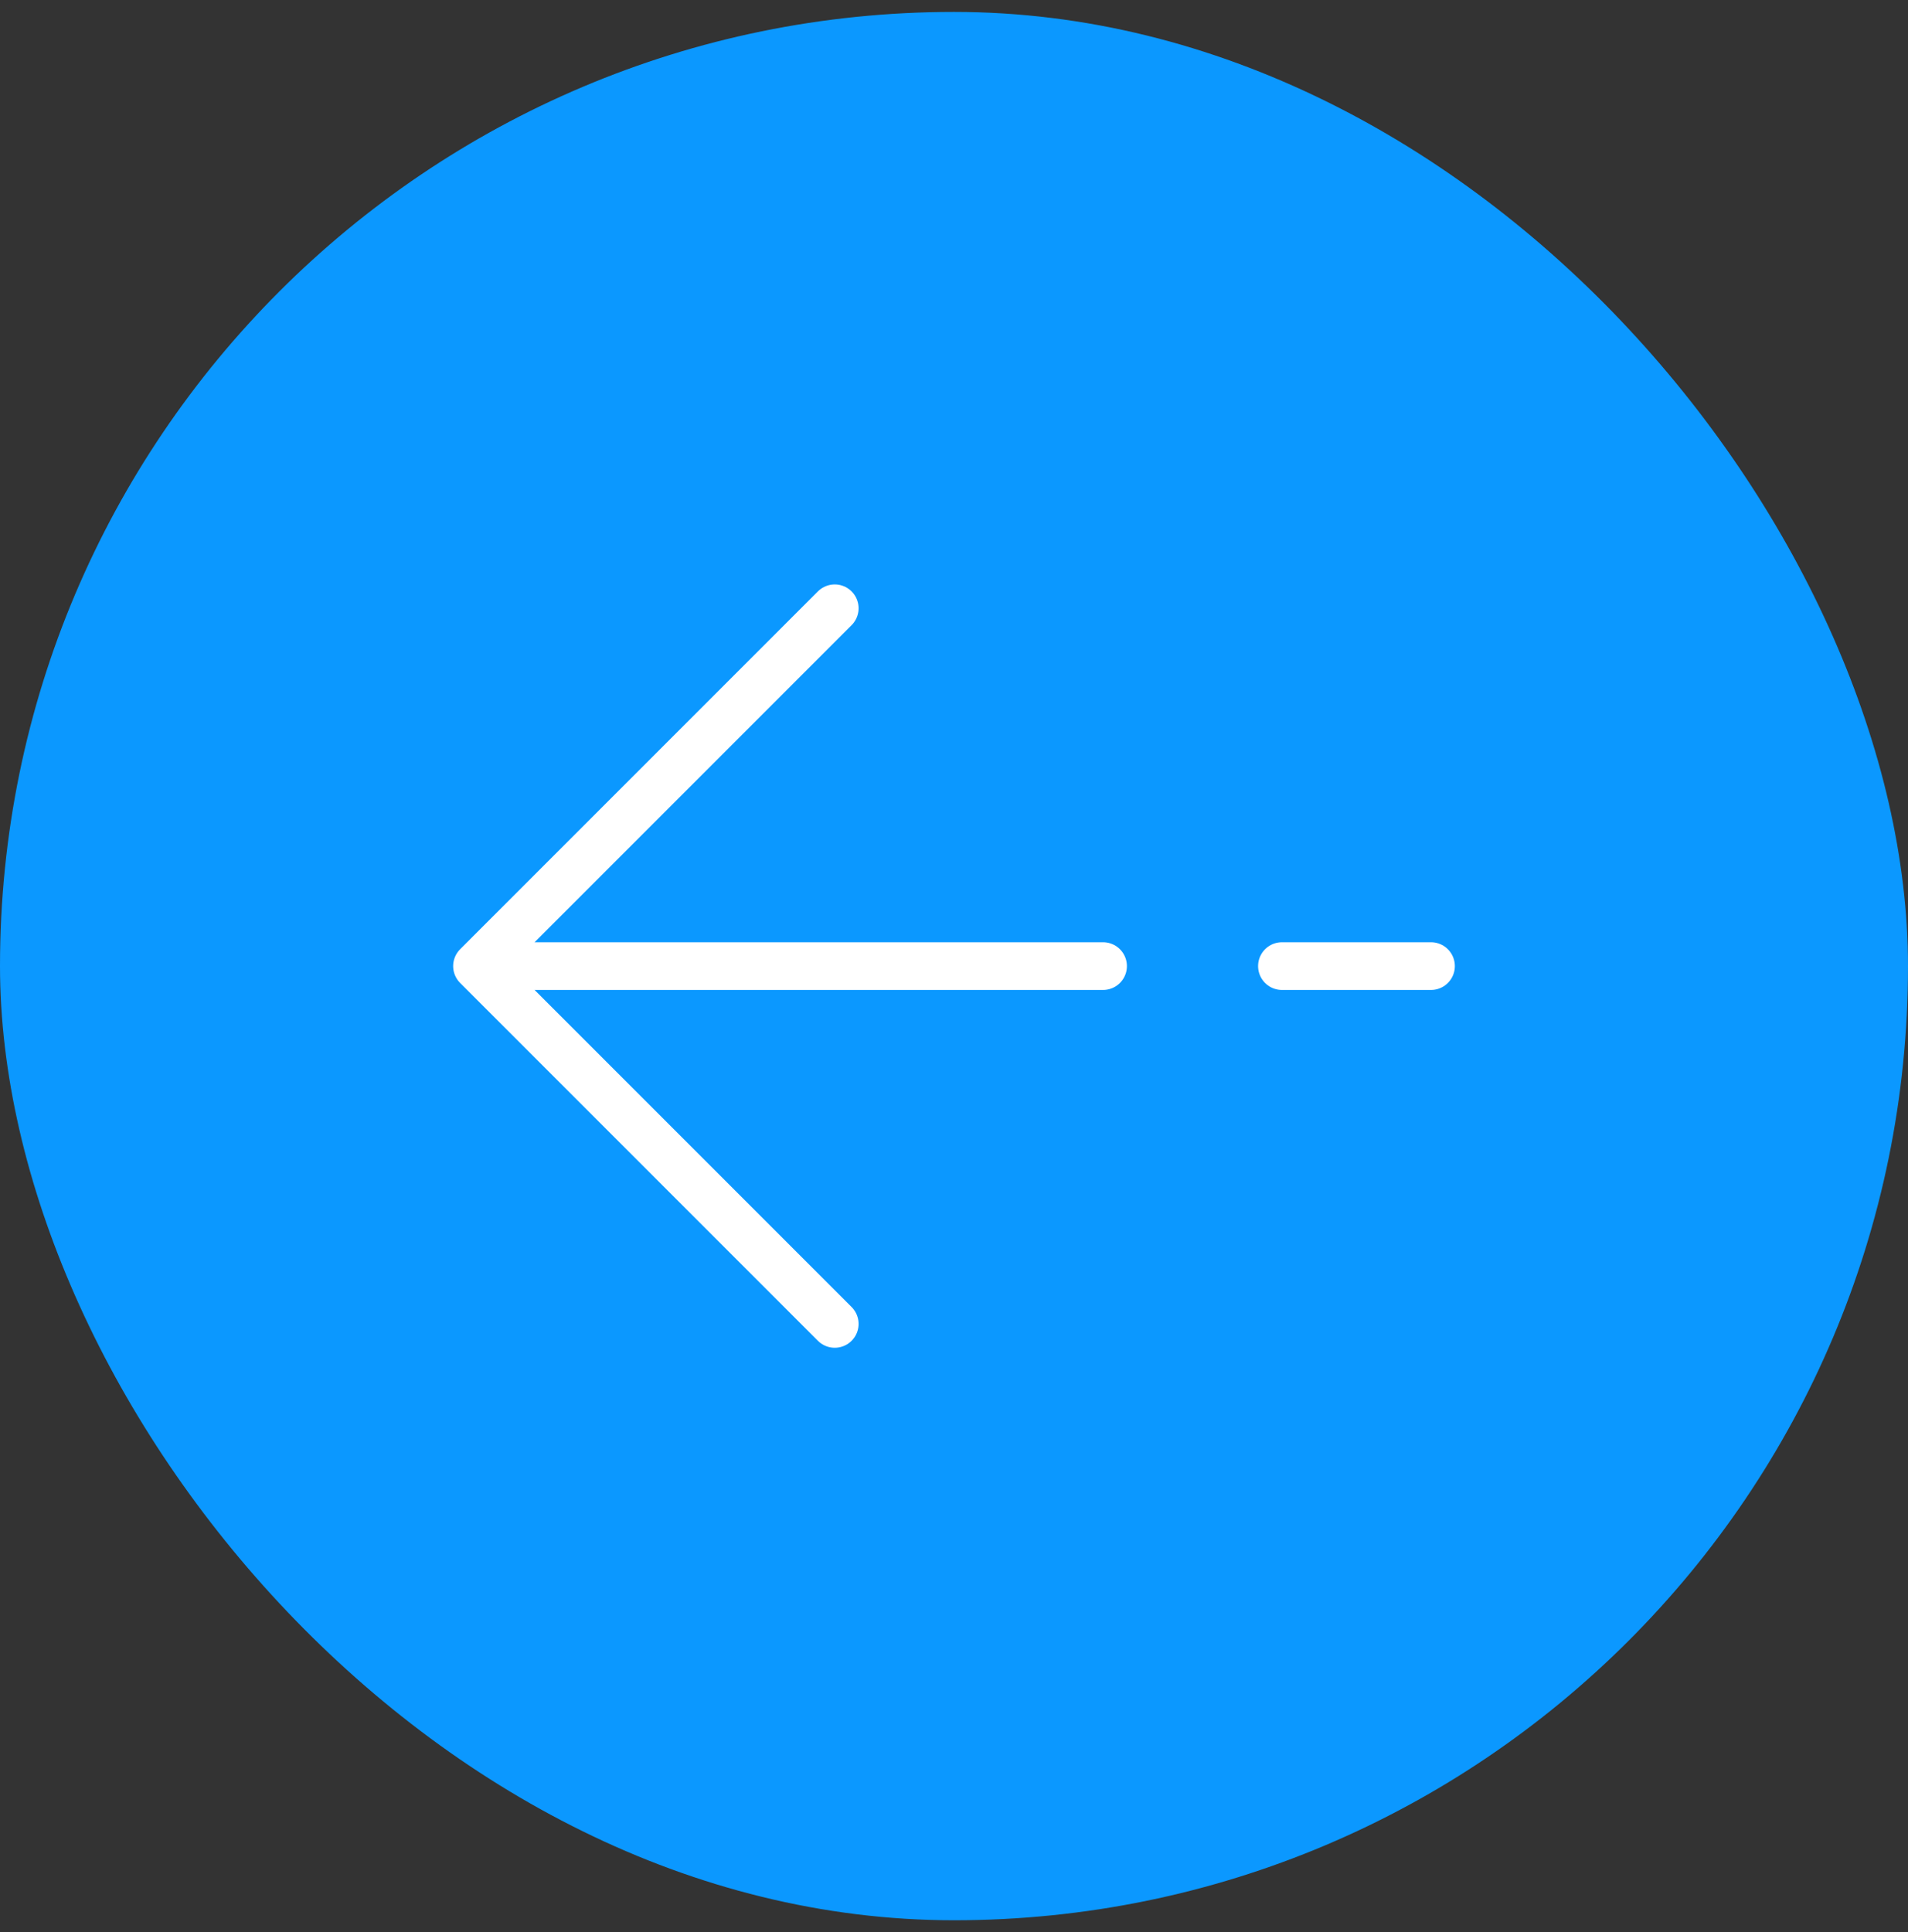 <svg width="80" height="81" viewBox="0 0 80 81" fill="none" xmlns="http://www.w3.org/2000/svg">
<rect x="0" y="0" width="80" height="81" fill="#333333" stroke="none"/>
<rect y="0.5" width="80" height="80" rx="40" fill="#0B98FF"/>
<path d="M60 40.5H53.75M20 40.5L35 25.5M20 40.5L35 55.5M20 40.5H46.25" stroke="white" stroke-width="2" stroke-linecap="round" stroke-linejoin="round"/>
</svg>
